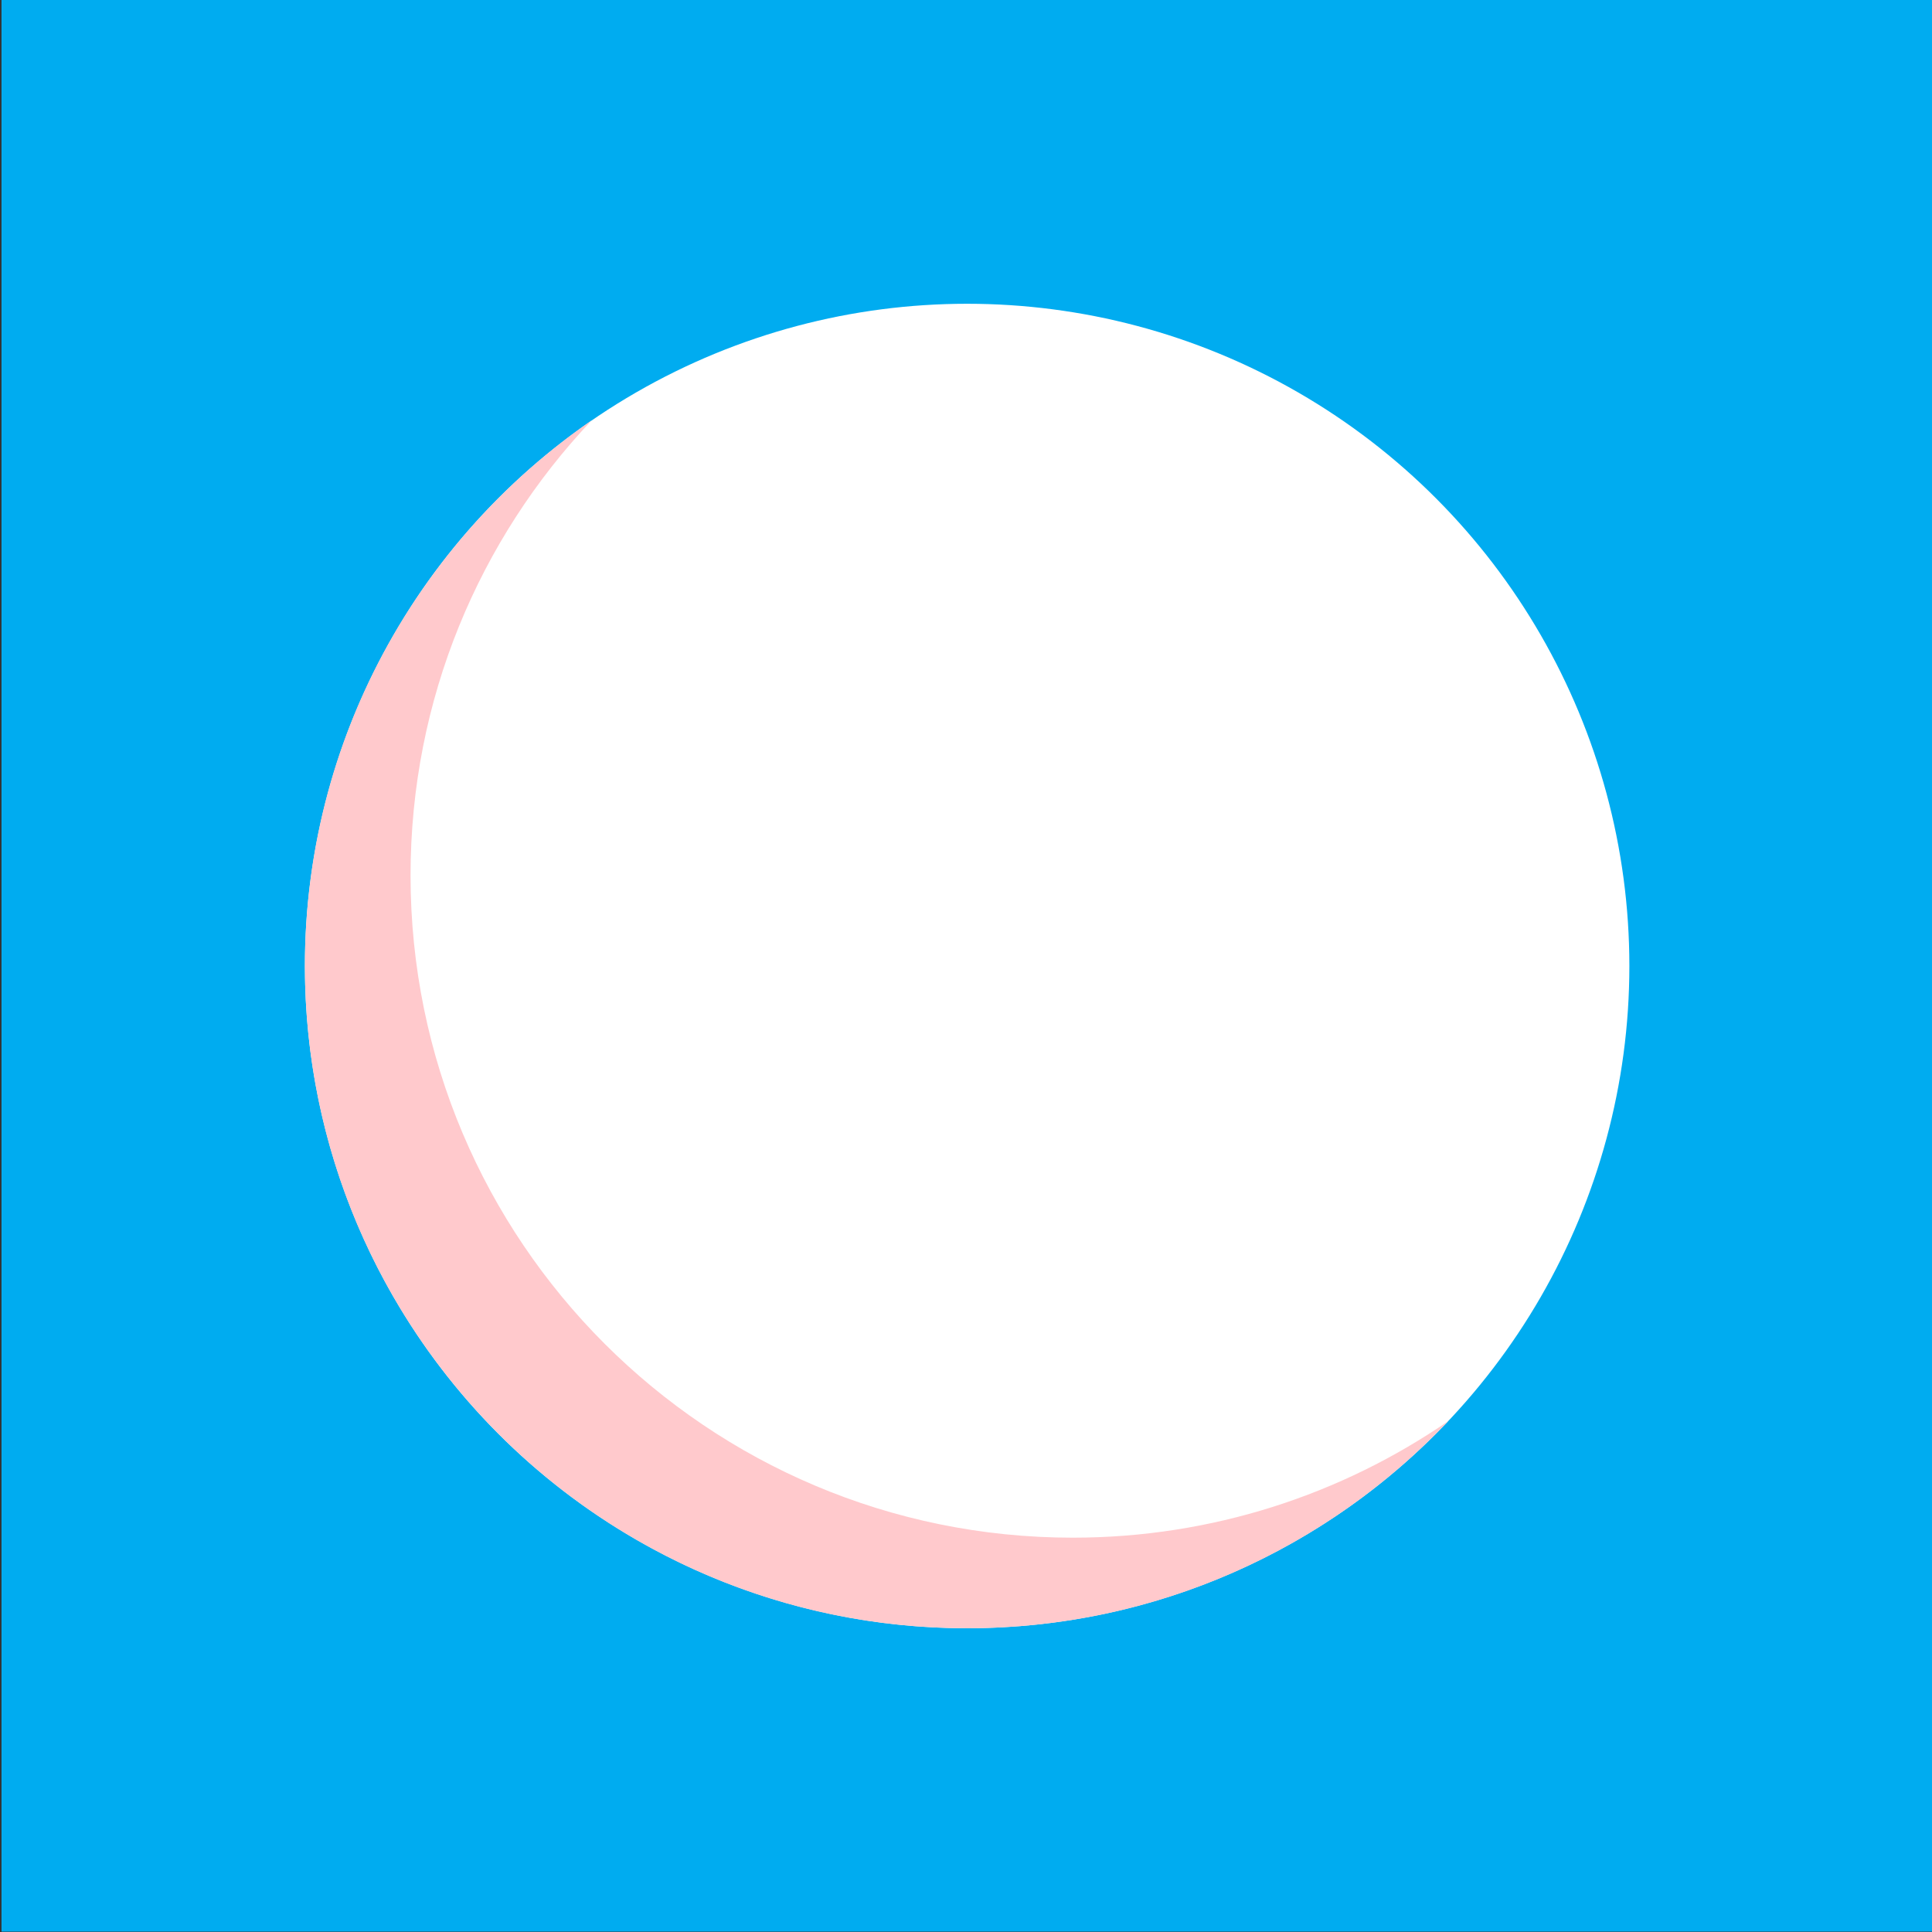 <svg xmlns="http://www.w3.org/2000/svg" id="Layer_1" viewBox="0 0 512 512"><rect x="0" y="0" width="512" height="512" fill="#333333" stroke="none"/><style>.st0{fill:#00acf0}.st1{fill:#fff}.st2{fill:#ffc9cc}</style><path d="M.4 0h511.9v511.9H.4z" class="st0"/><circle cx="256.3" cy="256" r="175.5" class="st1"/><path d="M284.3 407.5c-96.9 0-175.5-78.6-175.5-175.5 0-46.7 18.2-89.1 48-120.6-45.9 31.7-76 84.6-76 144.6 0 96.9 78.6 175.5 175.5 175.5 50.2 0 95.5-21.1 127.5-54.9-28.2 19.4-62.5 30.9-99.5 30.9z" class="st2"/></svg>